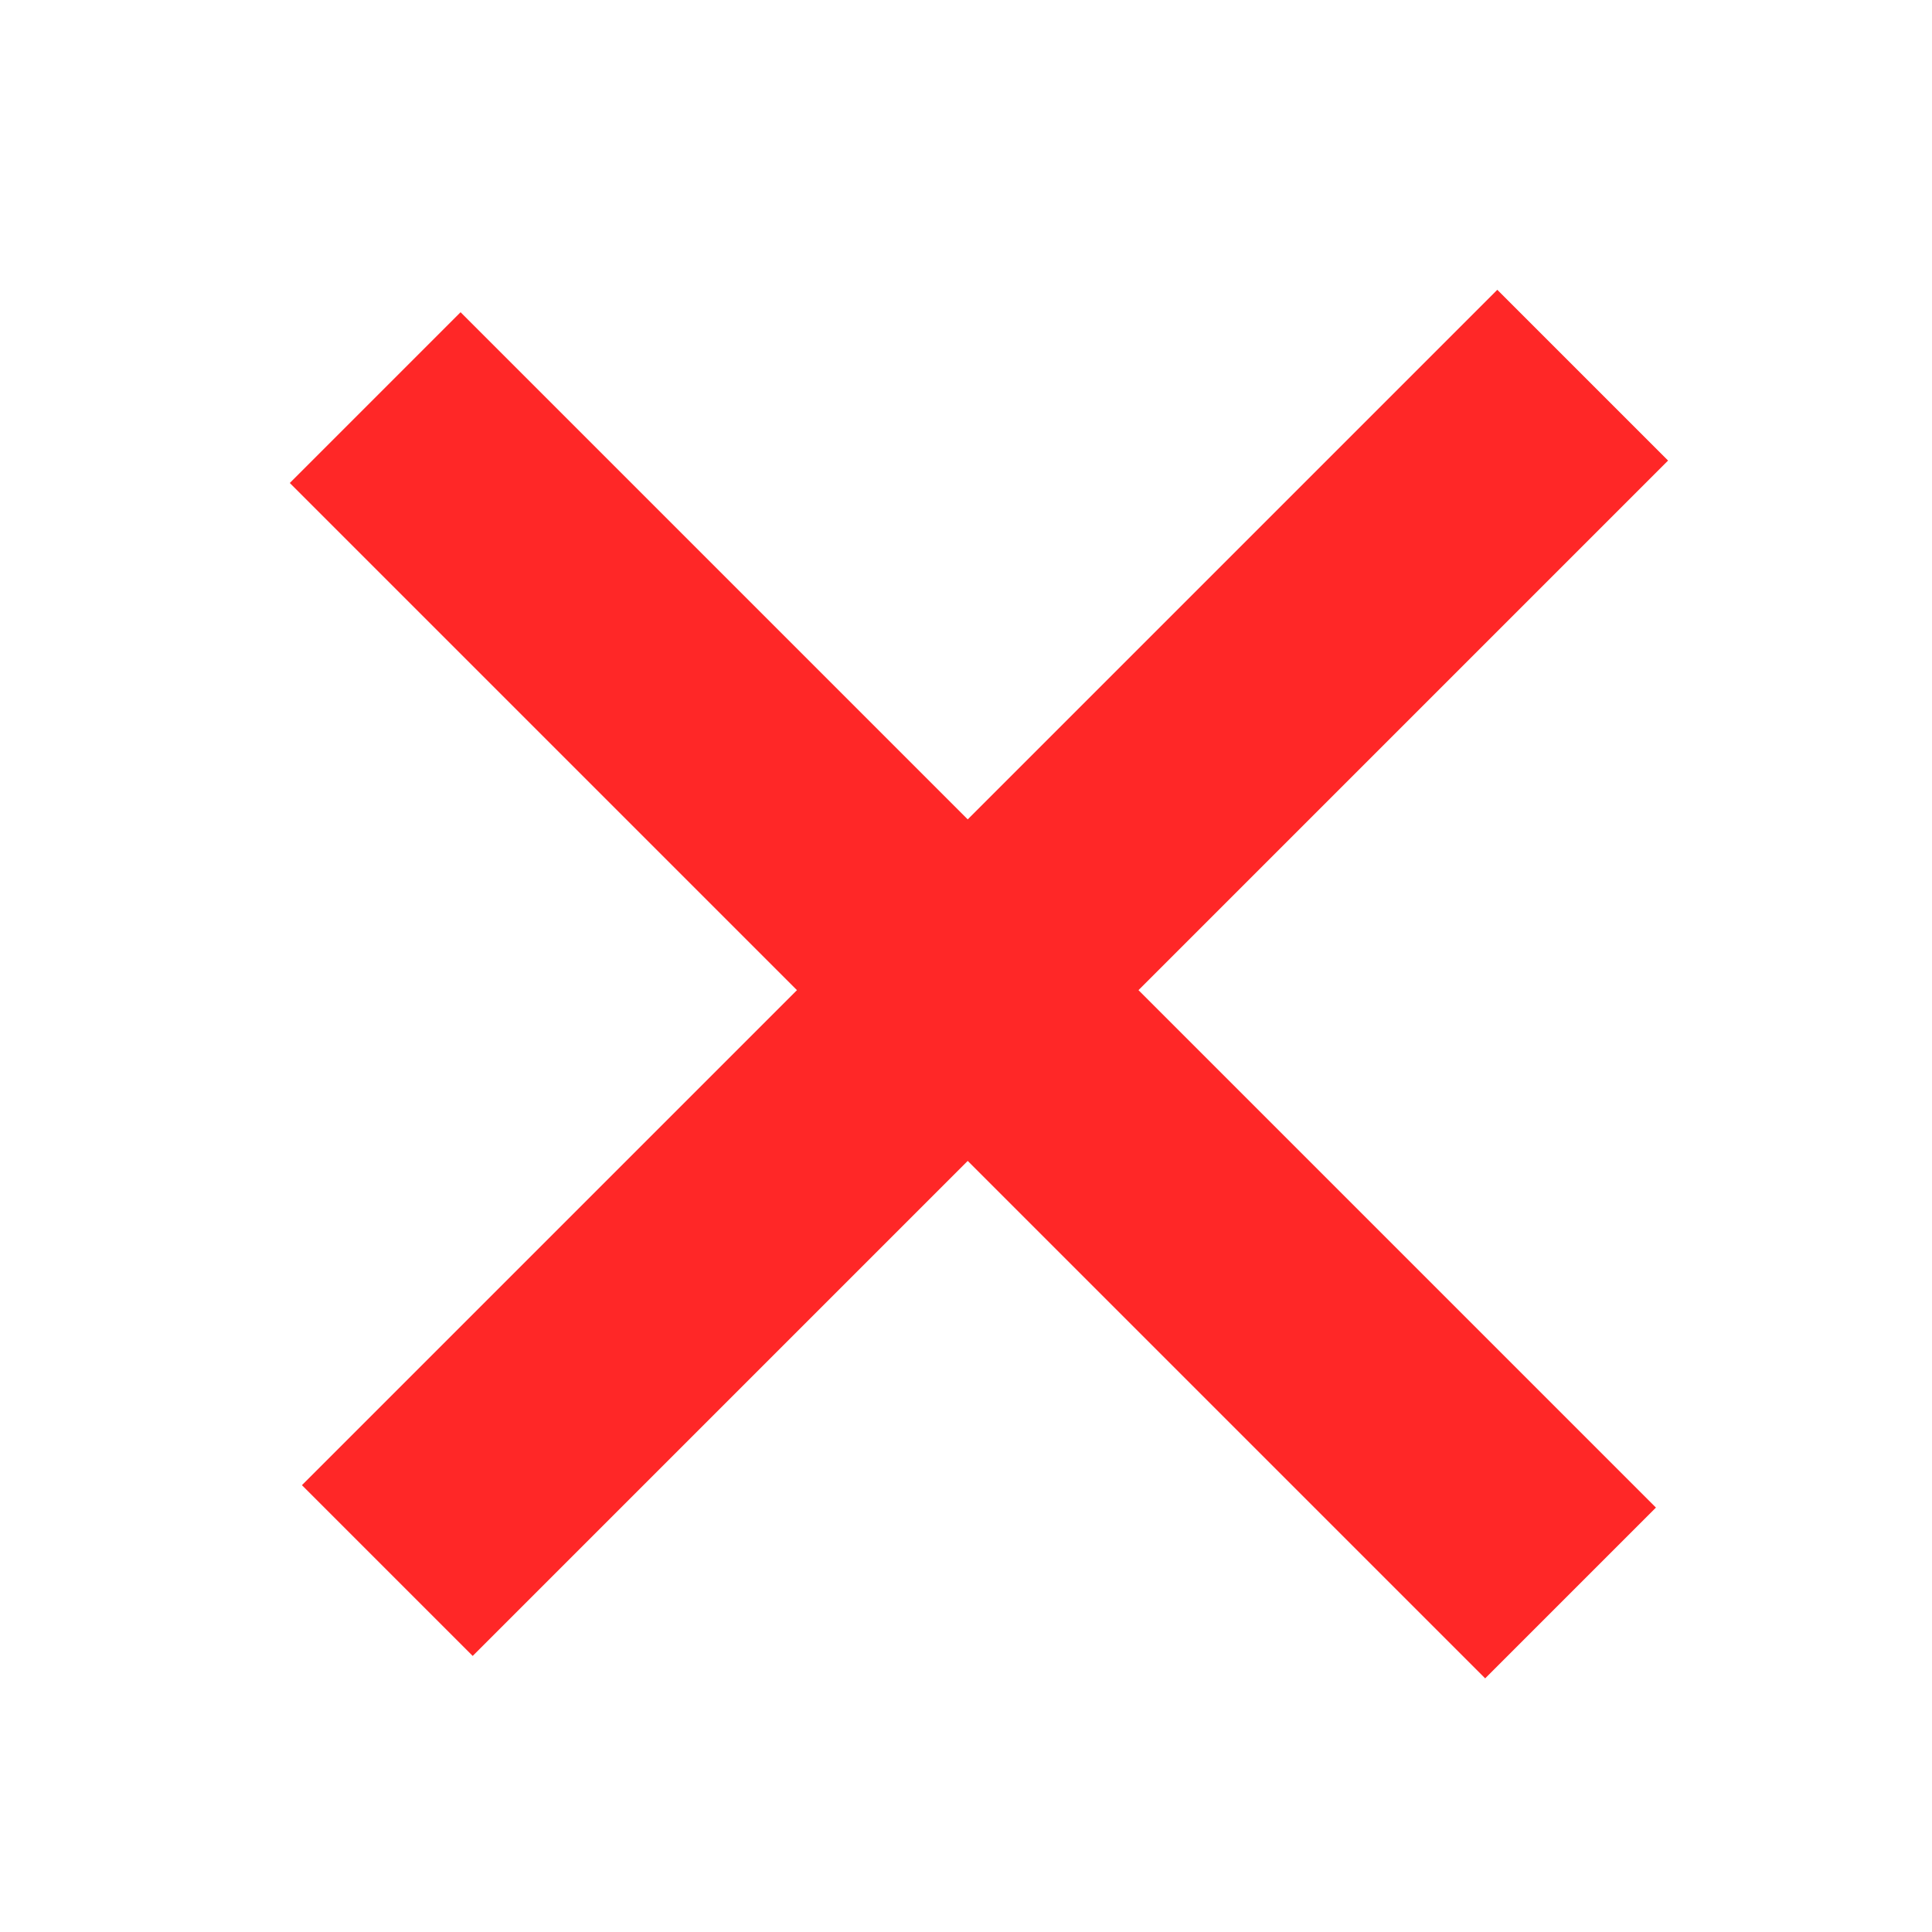 <svg xmlns="http://www.w3.org/2000/svg" width="40" height="40" fill="none" viewBox="0 0 40 40"><rect width="5" height="35" fill="#FF2727" transform="translate(6 10) rotate(-45)"/><rect width="5" height="35" fill="#FF2727" transform="translate(31 6) rotate(45)"/></svg>